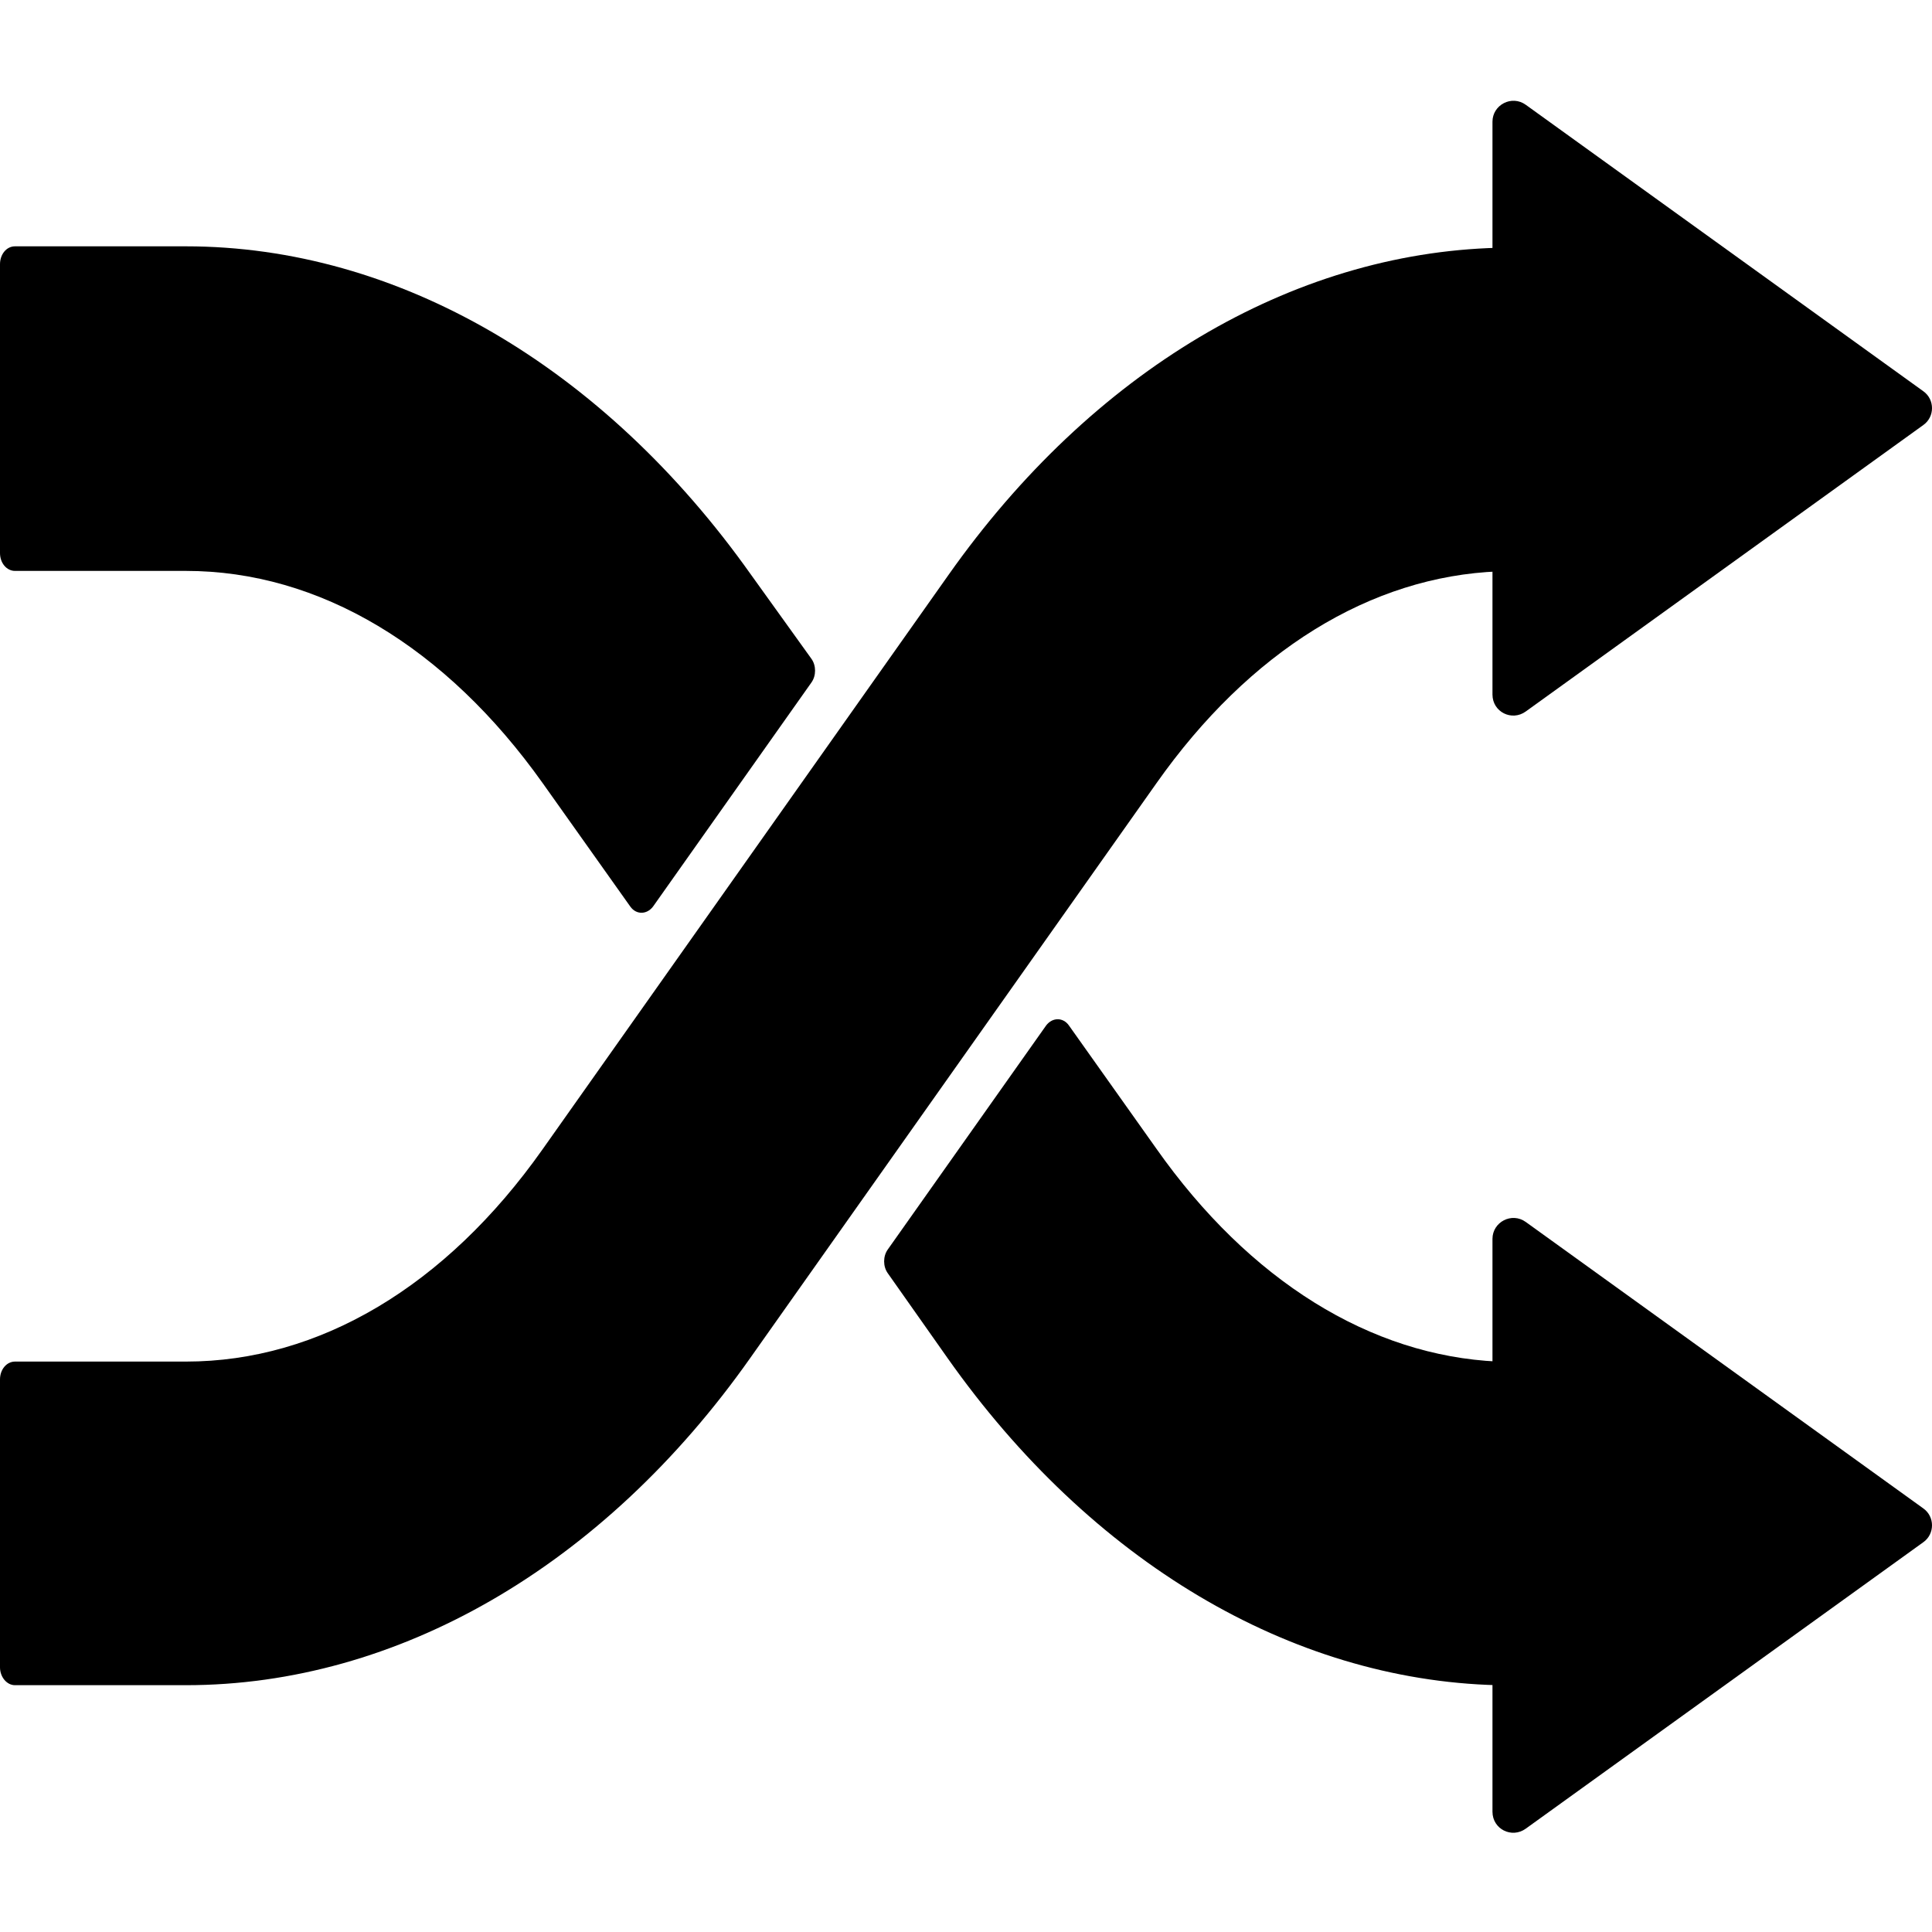 <?xml version="1.0" encoding="utf-8"?>
<!-- Generator: Adobe Illustrator 26.5.0, SVG Export Plug-In . SVG Version: 6.00 Build 0)  -->
<svg version="1.1" id="Vrstva_1" xmlns="http://www.w3.org/2000/svg" xmlns:xlink="http://www.w3.org/1999/xlink" x="0px" y="0px"
	 viewBox="0 0 400 400" style="enable-background:new 0 0 400 400;" xml:space="preserve">
<path d="M38.5,348.9H3.1c-1.7,0-3.1-1.7-3.1-3.7v-59.6c0-2.1,1.4-3.7,3.1-3.7h35.4c27.6,0,53.8-15.6,73.8-43.9l84.1-119
	c29.7-42.1,71-66.6,113.7-67.7c1.7,0,3.2,1.6,3.2,3.7v59.6c0,2-1.3,3.7-3,3.7c-26.5,1-51.6,16.5-70.9,43.9l-84.1,119
	C124.9,324.3,82.3,348.9,38.5,348.9z"/>
<g>
	<path d="M112.4,162.2l18.1,25.5c1.2,1.7,3.4,1.7,4.7,0l32.8-46.4c1-1.4,1-3.5,0-4.9L155.5,119c-30.6-43.2-73.2-68-117-68H3.1
		C1.3,51,0,52.7,0,54.7v59.8c0,2.1,1.4,3.7,3.1,3.7h35.4C66.1,118.2,92.3,133.9,112.4,162.2z"/>
	<path d="M239.4,237.8l-18.1-25.5c-1.2-1.7-3.4-1.7-4.7,0l-32.8,46.4c-1,1.4-1,3.5,0,4.9l12.4,17.6c29.7,42.1,71,66.6,113.7,67.7
		c1.7,0,3.2-1.6,3.2-3.7v-59.6c0-2-1.3-3.7-3-3.7C283.8,280.7,258.7,265.2,239.4,237.8z"/>
</g>
<path d="M309,143.8V25.2c0-3.5,4-5.6,6.9-3.5L398.2,81c2.4,1.7,2.4,5.3,0,7l-82.3,59.3C313,149.4,309,147.4,309,143.8z"/>
<path d="M309,375.1V256.5c0-3.5,4-5.6,6.9-3.5l82.3,59.3c2.4,1.7,2.4,5.3,0,7l-82.3,59.3C313,380.7,309,378.7,309,375.1z"/>
</svg>
